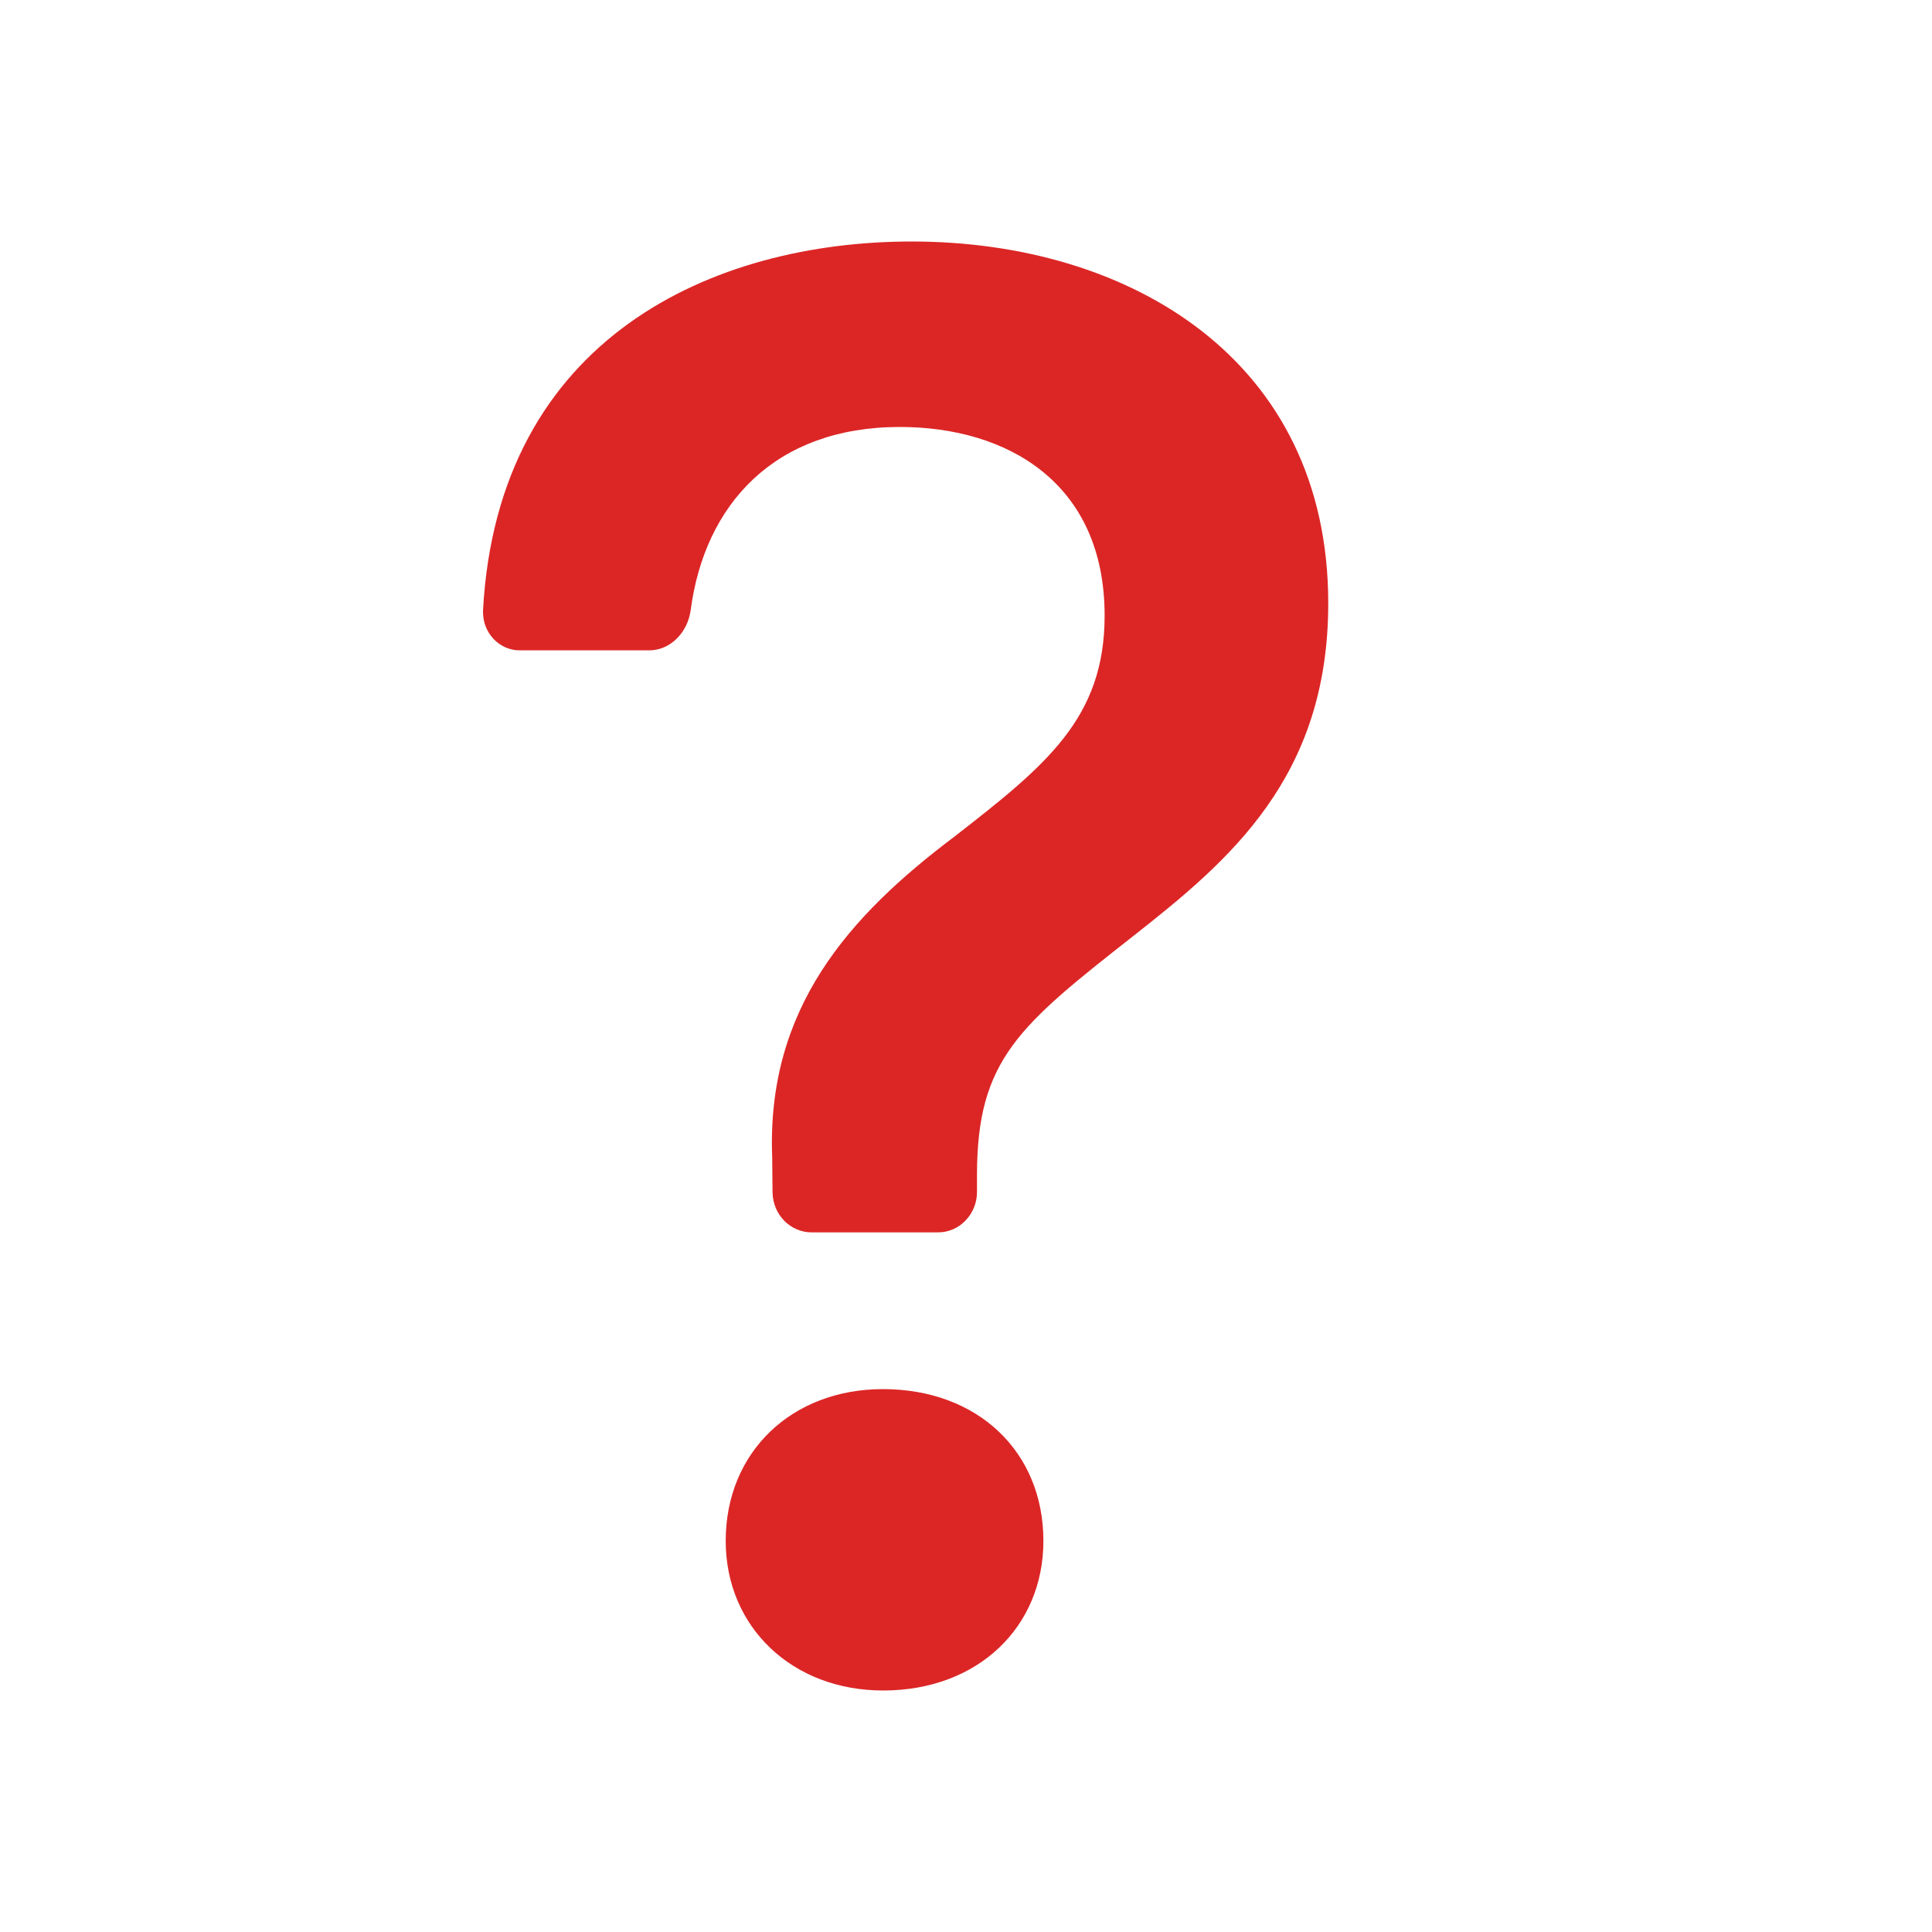 <svg width="16" height="16" viewBox="0 0 16 16" fill="none" xmlns="http://www.w3.org/2000/svg">
<path d="M4 5.056C3.999 5.099 4.005 5.142 4.02 5.183C4.035 5.223 4.058 5.26 4.087 5.291C4.116 5.322 4.151 5.346 4.19 5.363C4.228 5.379 4.27 5.387 4.311 5.386H5.376C5.554 5.386 5.696 5.235 5.72 5.052C5.836 4.175 6.417 3.536 7.452 3.536C8.337 3.536 9.148 3.995 9.148 5.098C9.148 5.947 8.665 6.337 7.902 6.93C7.034 7.584 6.346 8.348 6.395 9.587L6.398 9.877C6.4 9.965 6.434 10.048 6.495 10.11C6.555 10.171 6.636 10.206 6.721 10.206H7.768C7.854 10.206 7.936 10.171 7.996 10.108C8.057 10.045 8.091 9.96 8.091 9.872V9.731C8.091 8.771 8.443 8.492 9.394 7.745C10.18 7.126 11 6.439 11 4.996C11 2.976 9.353 2 7.55 2C5.914 2 4.123 2.789 4 5.056ZM6.01 12.761C6.01 13.473 6.559 14 7.314 14C8.1 14 8.641 13.473 8.641 12.761C8.641 12.023 8.098 11.504 7.312 11.504C6.559 11.504 6.01 12.023 6.01 12.761Z" fill="#DC2626"/>
</svg>

